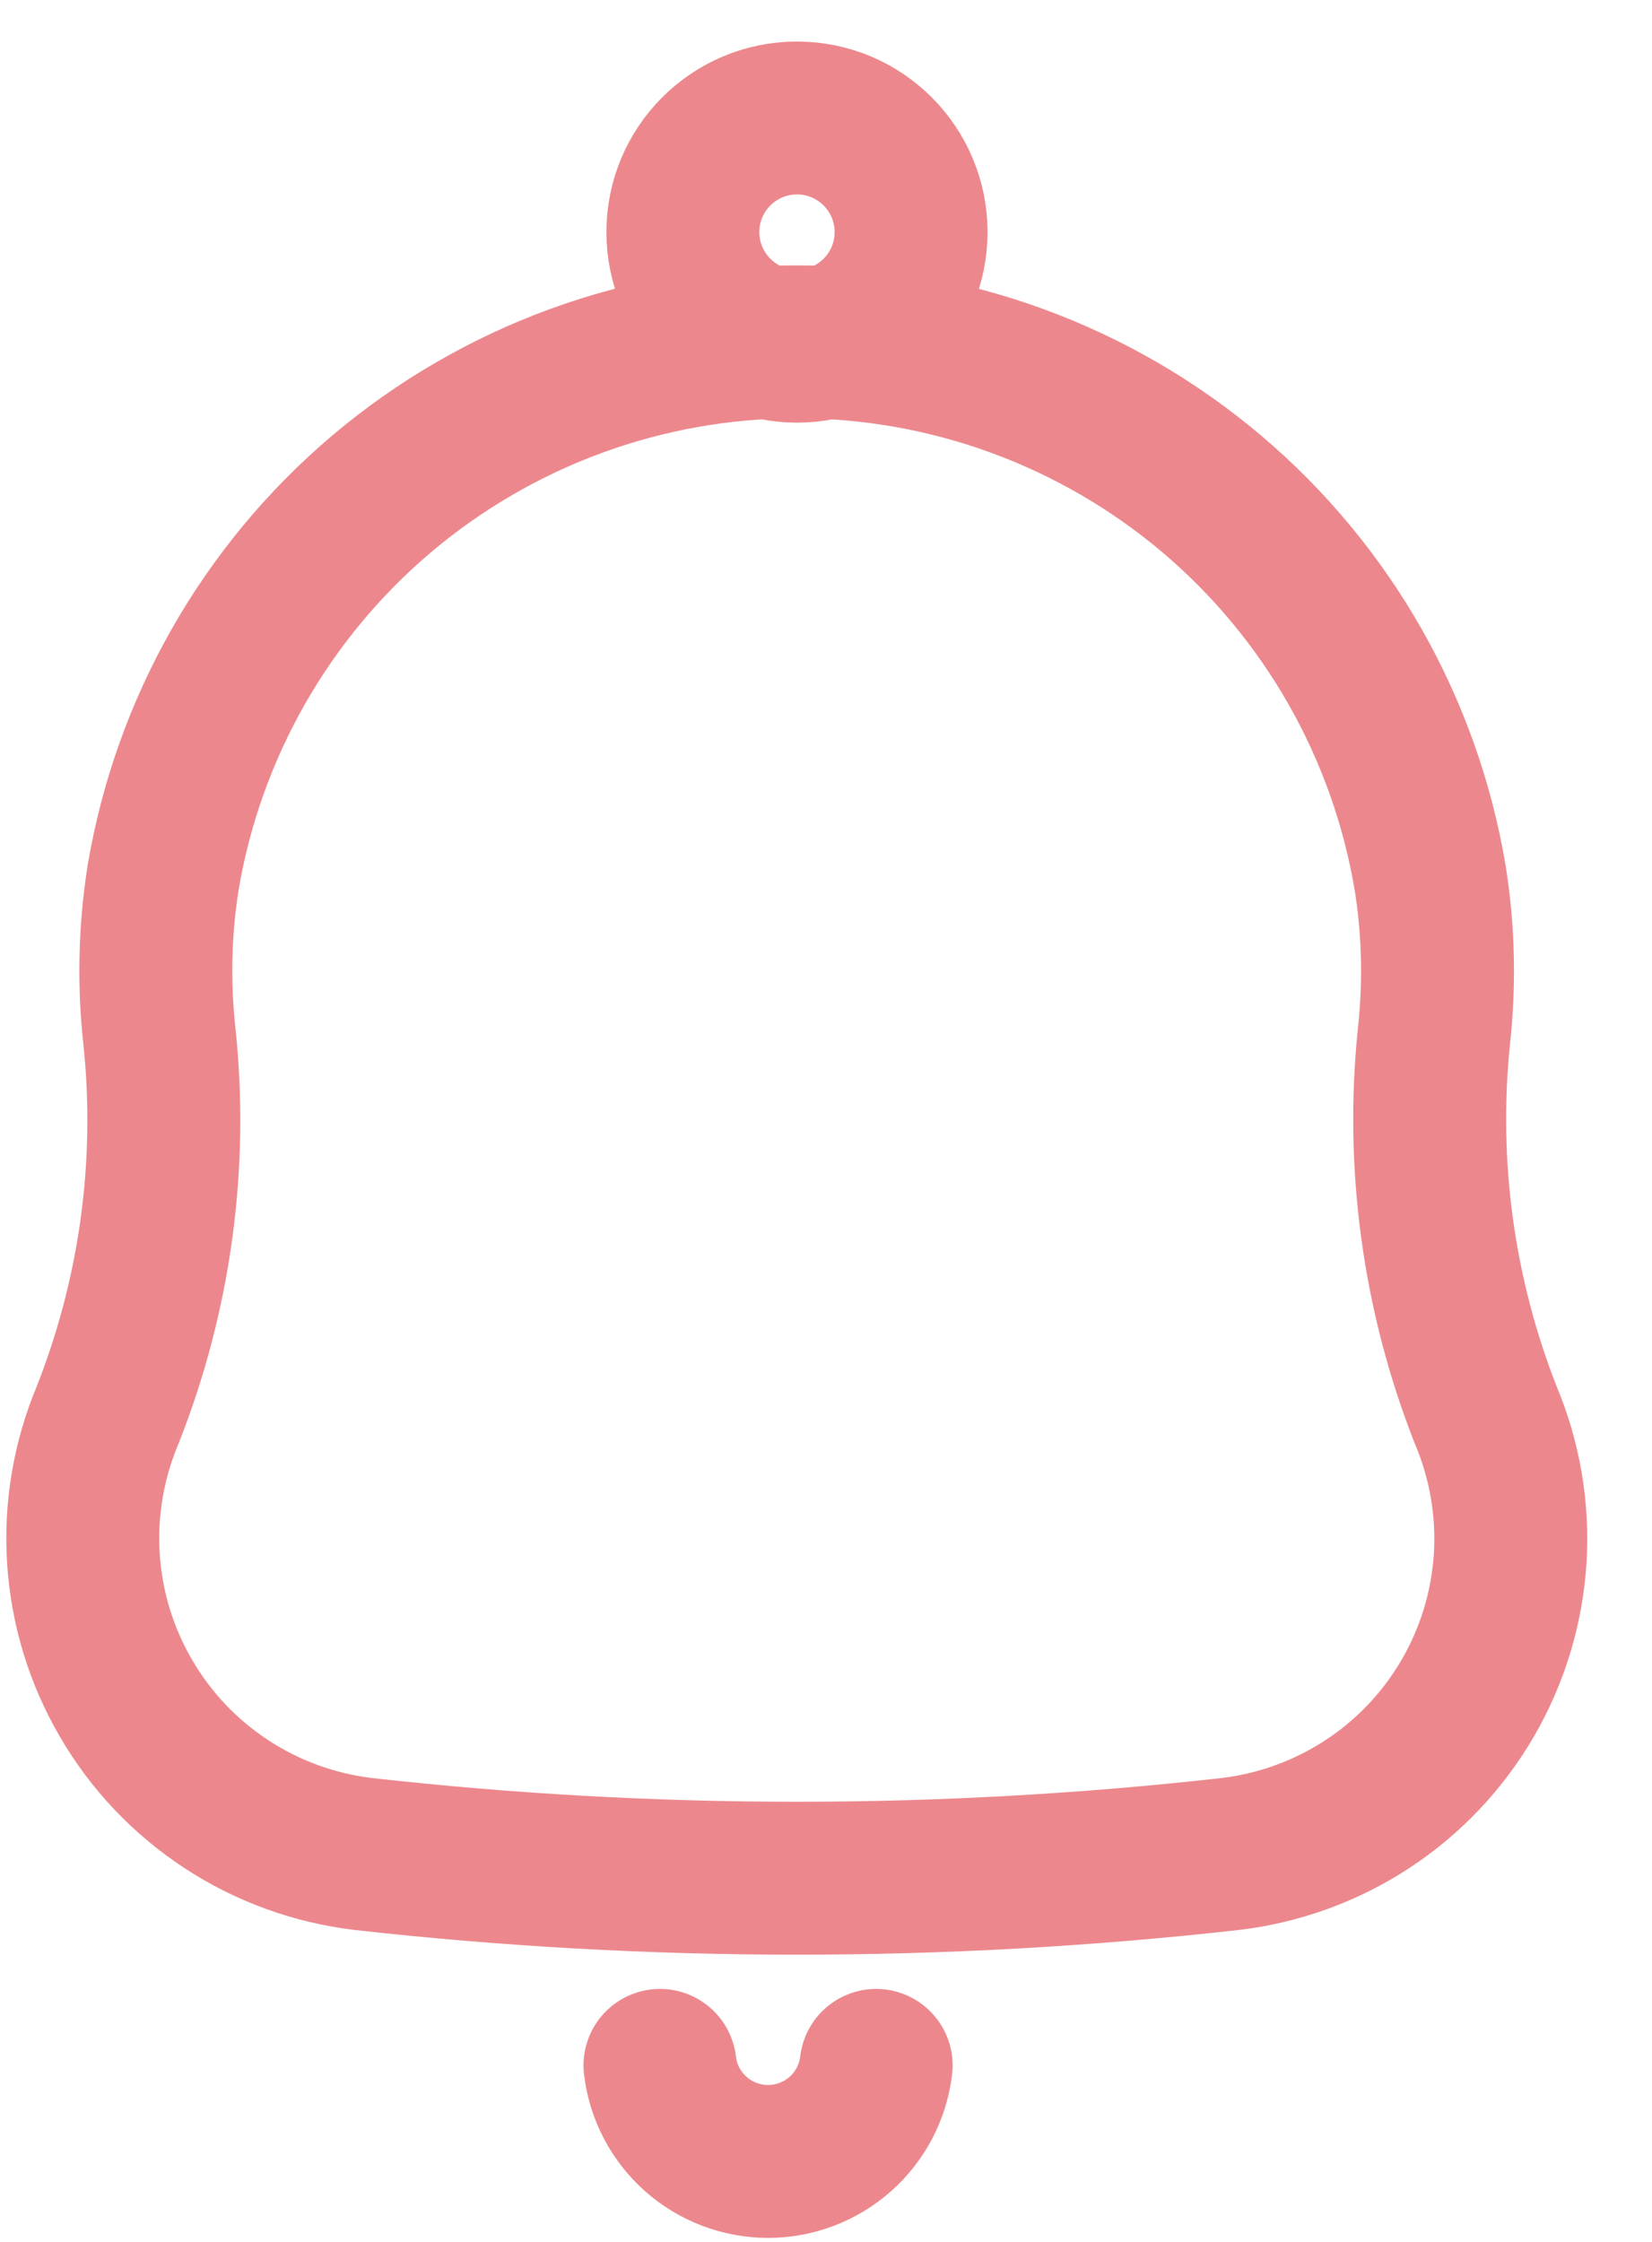 <svg width="14" height="19" viewBox="0 0 14 19" fill="none" xmlns="http://www.w3.org/2000/svg">
<path d="M7.425 17.504C7.399 17.728 7.291 17.935 7.122 18.085C6.953 18.235 6.735 18.318 6.509 18.318C6.283 18.318 6.065 18.235 5.896 18.085C5.727 17.935 5.619 17.728 5.593 17.504M0.913 11.99C1.315 10.972 1.466 9.871 1.351 8.783C1.302 8.336 1.312 7.884 1.382 7.44C1.596 6.17 2.252 5.017 3.235 4.185C4.218 3.354 5.464 2.897 6.751 2.897C8.039 2.897 9.285 3.354 10.268 4.185C11.251 5.017 11.907 6.17 12.12 7.44C12.191 7.884 12.201 8.336 12.152 8.783C12.04 9.871 12.19 10.971 12.59 11.99C12.753 12.375 12.824 12.792 12.798 13.21C12.771 13.627 12.648 14.032 12.438 14.393C12.227 14.755 11.936 15.062 11.586 15.291C11.236 15.52 10.838 15.664 10.422 15.713C7.984 15.986 5.522 15.986 3.083 15.713C2.668 15.664 2.269 15.52 1.92 15.291C1.57 15.062 1.278 14.755 1.068 14.393C0.857 14.032 0.734 13.627 0.707 13.21C0.68 12.793 0.751 12.375 0.913 11.99ZM7.721 1.967C7.721 2.501 7.288 2.934 6.754 2.934C6.22 2.934 5.787 2.501 5.787 1.967C5.787 1.433 6.22 1 6.754 1C7.288 1 7.721 1.433 7.721 1.967Z" stroke="#EC888D" stroke-width="1.296" stroke-linecap="round" stroke-linejoin="round"/>
</svg>
